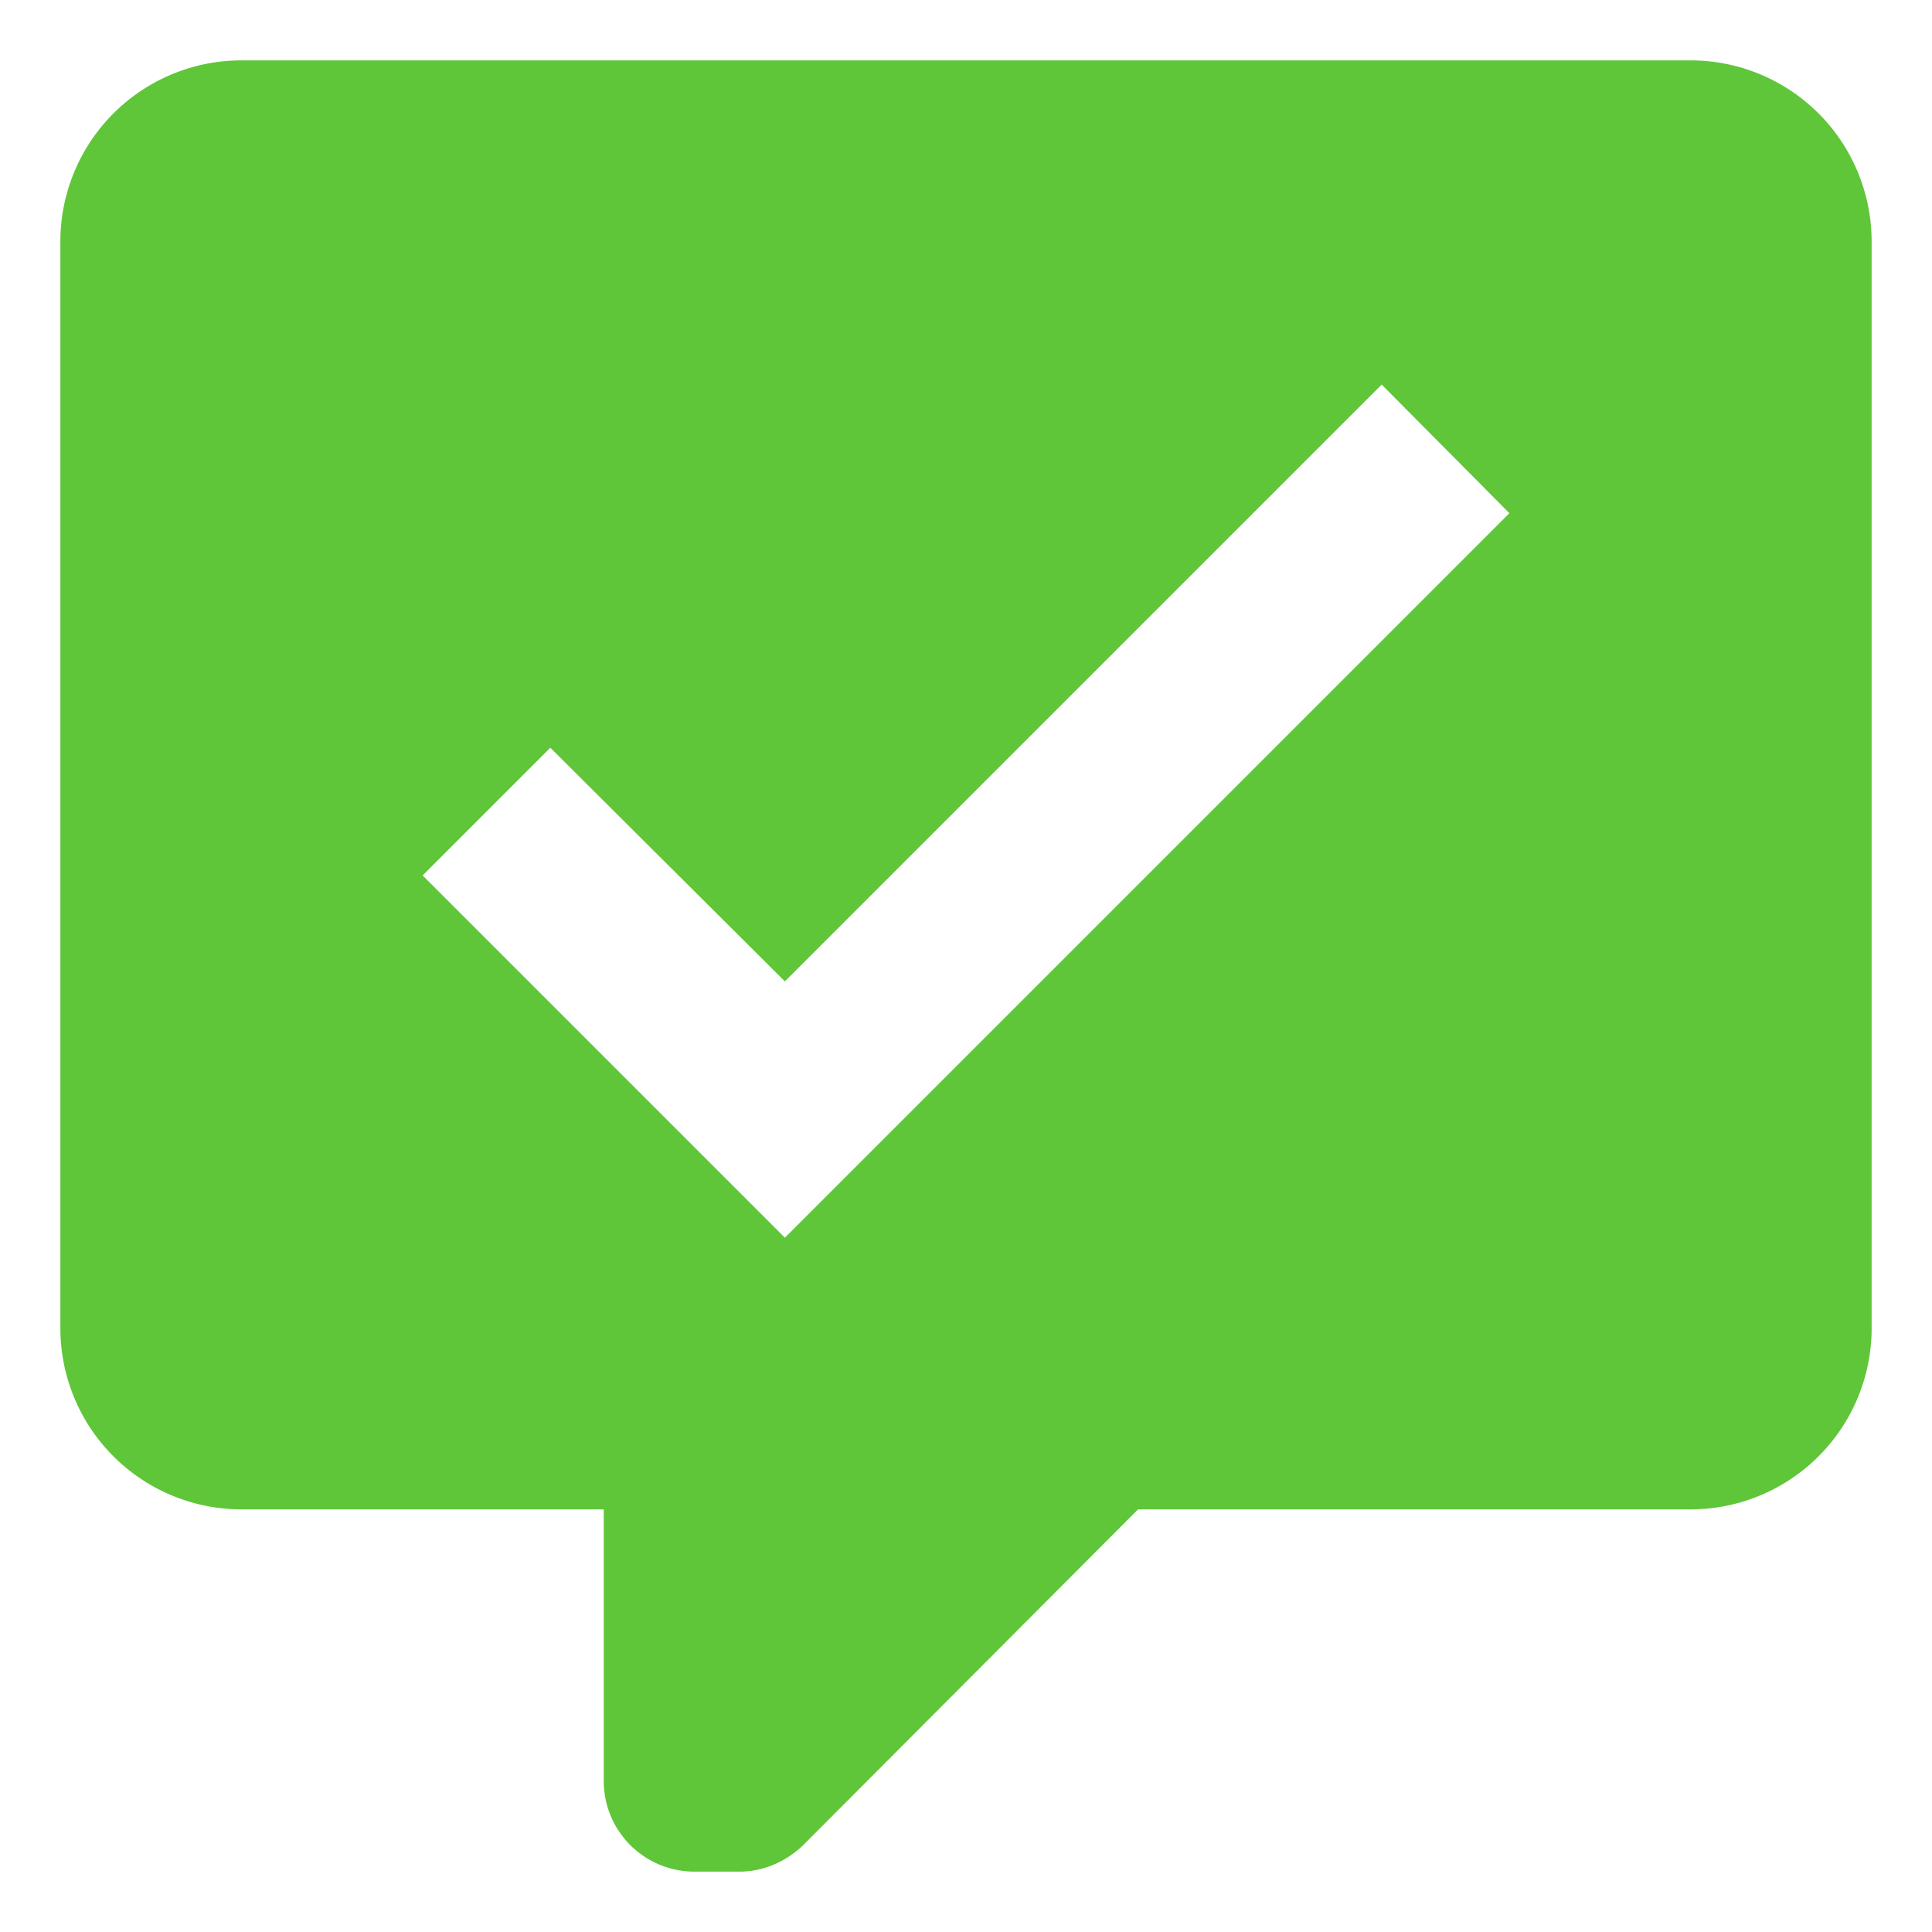 <svg width="32" height="32" xmlns="http://www.w3.org/2000/svg">
    <path d="M11.5 31a1.5 1.5 0 0 1-1.5-1.5V25H4a3 3 0 0 1-3-3V4a3 3 0 0 1 3-3h24a3 3 0 0 1 3 3v18a3 3 0 0 1-3 3h-9.15l-5.55 5.565c-.3.285-.675.435-1.05.435h-.75M13 20.5l12-12-2.115-2.13L13 16.255l-3.885-3.87L7 14.5l6 6z" fill="#5FC639" fill-rule="nonzero"/>
</svg>
